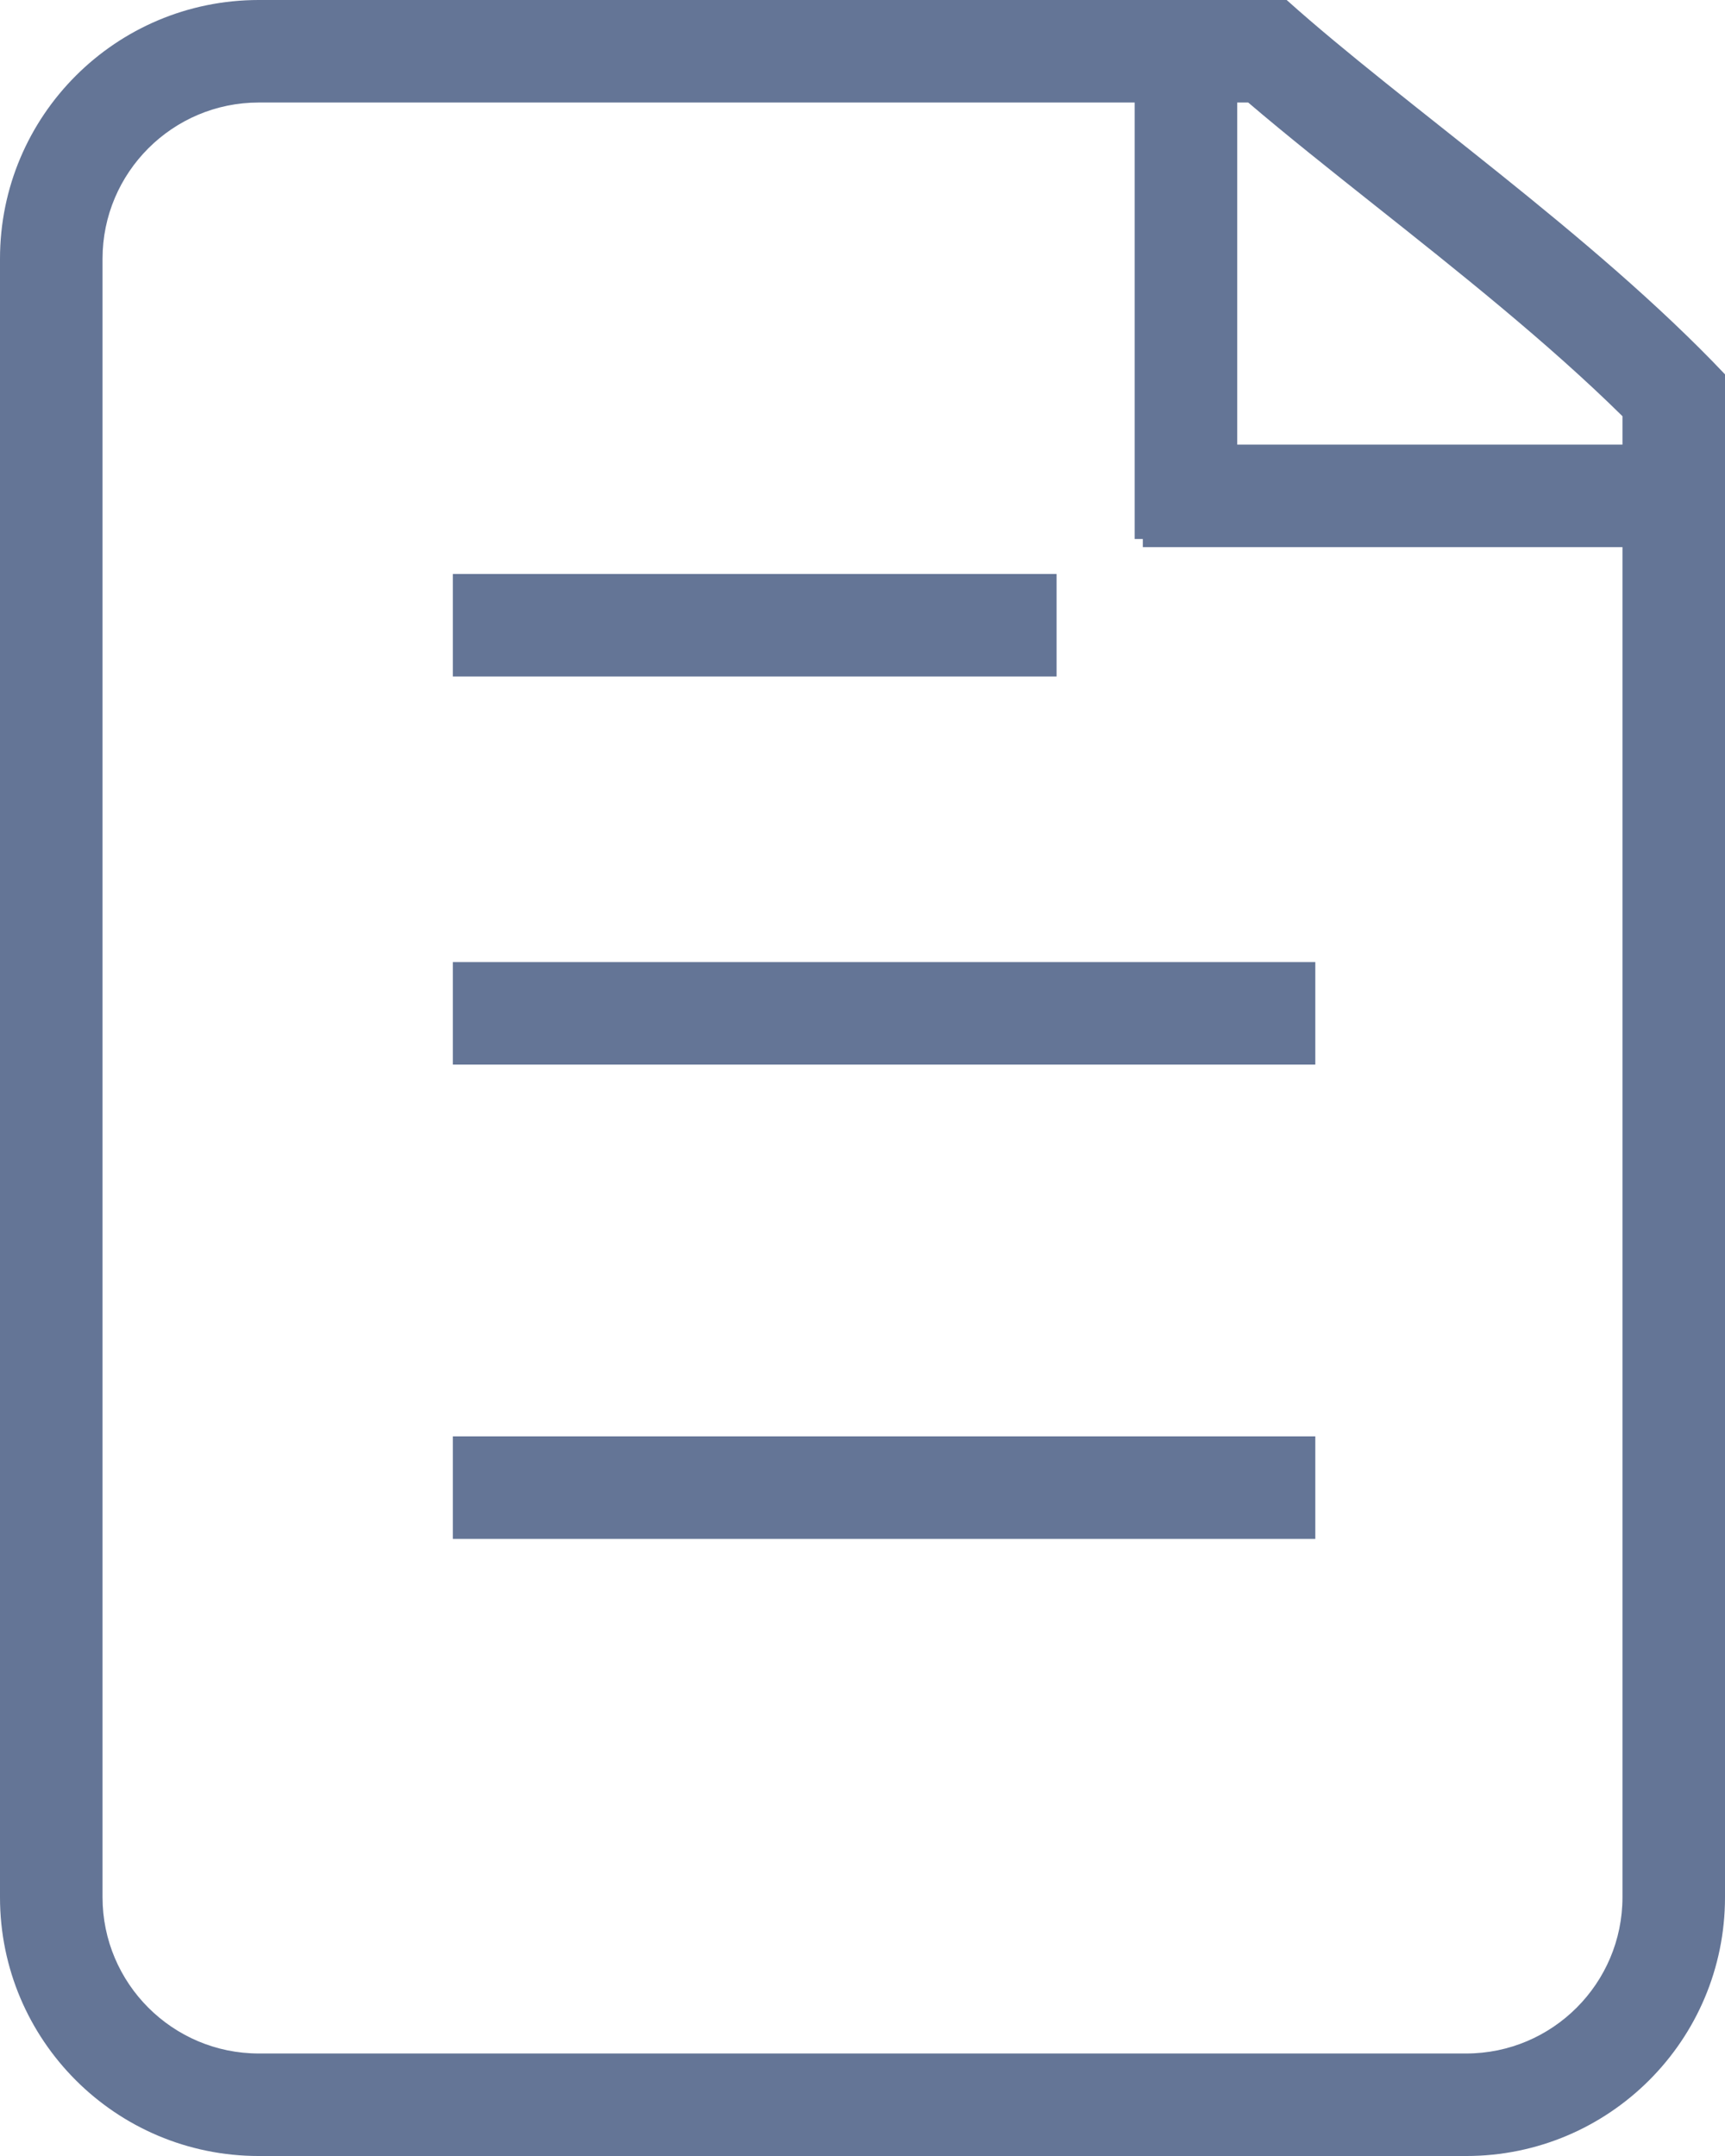 <svg xmlns="http://www.w3.org/2000/svg" viewBox="1066 3936 50.471 63.089"><defs><style>.a,.b{fill:none;}.b{stroke:#647596;stroke-width:3px;}.c,.d{stroke:none;}.d{fill:#647596;}</style></defs><g transform="translate(-40 -219)"><g class="a" transform="translate(1106 4155)"><path class="c" d="M7.571,0H37.646c3.421,3.069,8.92,6.831,12.825,10.954V55.518A7.571,7.571,0,0,1,42.9,63.089H7.571A7.571,7.571,0,0,1,0,55.518V7.571A7.571,7.571,0,0,1,7.571,0Z"/><path class="d" d="M 42.9 60.089 C 45.421 60.089 47.471 58.038 47.471 55.518 L 47.471 12.179 C 45.287 10.025 42.628 7.914 40.249 6.027 C 38.922 4.973 37.652 3.966 36.521 3 L 7.571 3 C 5.05 3 3 5.05 3 7.571 L 3 55.518 C 3 58.038 5.05 60.089 7.571 60.089 L 42.9 60.089 M 42.9 63.089 L 7.571 63.089 C 3.389 63.089 6.300184395513497e-06 59.699 6.300184395513497e-06 55.518 L 6.300184395513497e-06 7.571 C 6.300184395513497e-06 3.389 3.389 2.319675104445196e-06 7.571 2.319675104445196e-06 L 37.646 2.319675104445196e-06 C 41.067 3.069 46.566 6.831 50.471 10.954 L 50.471 55.518 C 50.471 59.699 47.081 63.089 42.9 63.089 Z"/></g><line class="b" y2="13.879" transform="translate(1140.699 4156.893)"/><line class="b" x1="16.403" transform="translate(1139.437 4169.51)"/><line class="b" x2="17.665" transform="translate(1119.249 4173.296)"/><line class="b" x2="25.235" transform="translate(1119.249 4184.652)"/><line class="b" x2="25.235" transform="translate(1119.249 4198.531)"/></g></svg>